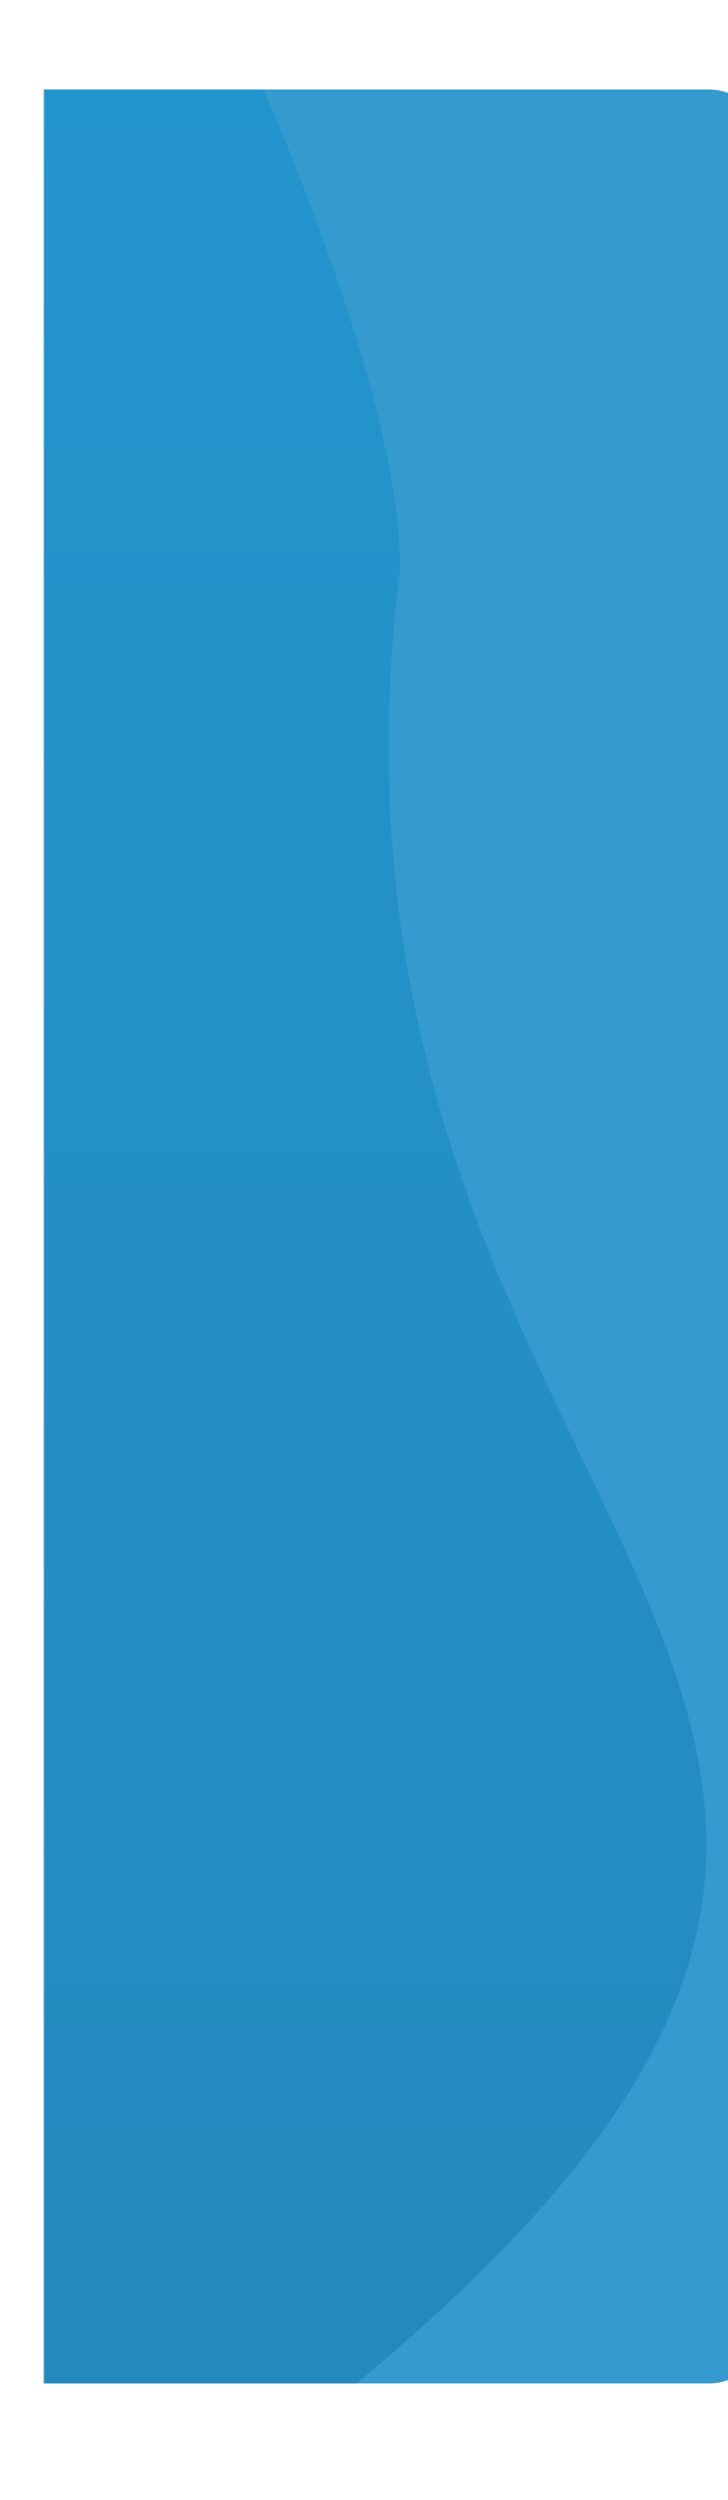 <svg width="260" height="892" viewBox="0 0 270 892" fill="none" xmlns="http://www.w3.org/2000/svg">
<g filter="url(#filter0_d_2689_85717)">
<g clip-path="url(#clip0_2689_85717)">
<g filter="url(#filter1_b_2689_85717)">
<path d="M6.402 12H253.402C264.448 12 273.402 20.954 273.402 32V842C273.402 853.046 264.448 862 253.402 862H6.402V12Z" fill="#0382C1" fill-opacity="0.8"/>
</g>
<path d="M138.403 189.5C93.402 551.5 429.903 610 117.903 865.5C-257.001 1172.51 -230.598 1236.09 -230.598 1111C-230.598 985.907 -141.765 -277 -95.097 -277C-48.429 -277 138.403 64.407 138.403 189.5Z" fill="url(#paint0_linear_2689_85717)" fill-opacity="0.33"/>
</g>
</g>
<defs>
<filter id="filter0_d_2689_85717" x="0" y="0" width="299" height="882" filterUnits="userSpaceOnUse" color-interpolation-filters="sRGB">
<feFlood flood-opacity="0" result="BackgroundImageFix"/>
<feColorMatrix in="SourceAlpha" type="matrix" values="0 0 0 0 0 0 0 0 0 0 0 0 0 0 0 0 0 0 127 0" result="hardAlpha"/>
<feOffset dx="10" dy="4"/>
<feGaussianBlur stdDeviation="8"/>
<feComposite in2="hardAlpha" operator="out"/>
<feColorMatrix type="matrix" values="0 0 0 0 0 0 0 0 0 0 0 0 0 0 0 0 0 0 0.25 0"/>
<feBlend mode="normal" in2="BackgroundImageFix" result="effect1_dropShadow_2689_85717"/>
<feBlend mode="normal" in="SourceGraphic" in2="effect1_dropShadow_2689_85717" result="shape"/>
</filter>
<filter id="filter1_b_2689_85717" x="-3.598" y="2" width="287" height="870" filterUnits="userSpaceOnUse" color-interpolation-filters="sRGB">
<feFlood flood-opacity="0" result="BackgroundImageFix"/>
<feGaussianBlur in="BackgroundImageFix" stdDeviation="5"/>
<feComposite in2="SourceAlpha" operator="in" result="effect1_backgroundBlur_2689_85717"/>
<feBlend mode="normal" in="SourceGraphic" in2="effect1_backgroundBlur_2689_85717" result="shape"/>
</filter>
<linearGradient id="paint0_linear_2689_85717" x1="72.652" y1="-3" x2="72.652" y2="923.5" gradientUnits="userSpaceOnUse">
<stop stop-color="#0088CC"/>
<stop offset="1" stop-color="#006496"/>
</linearGradient>
<clipPath id="clip0_2689_85717">
<path d="M6 12H253C264.046 12 273 20.954 273 32V842C273 853.046 264.046 862 253 862H6V12Z" fill="white"/>
</clipPath>
</defs>
</svg>
